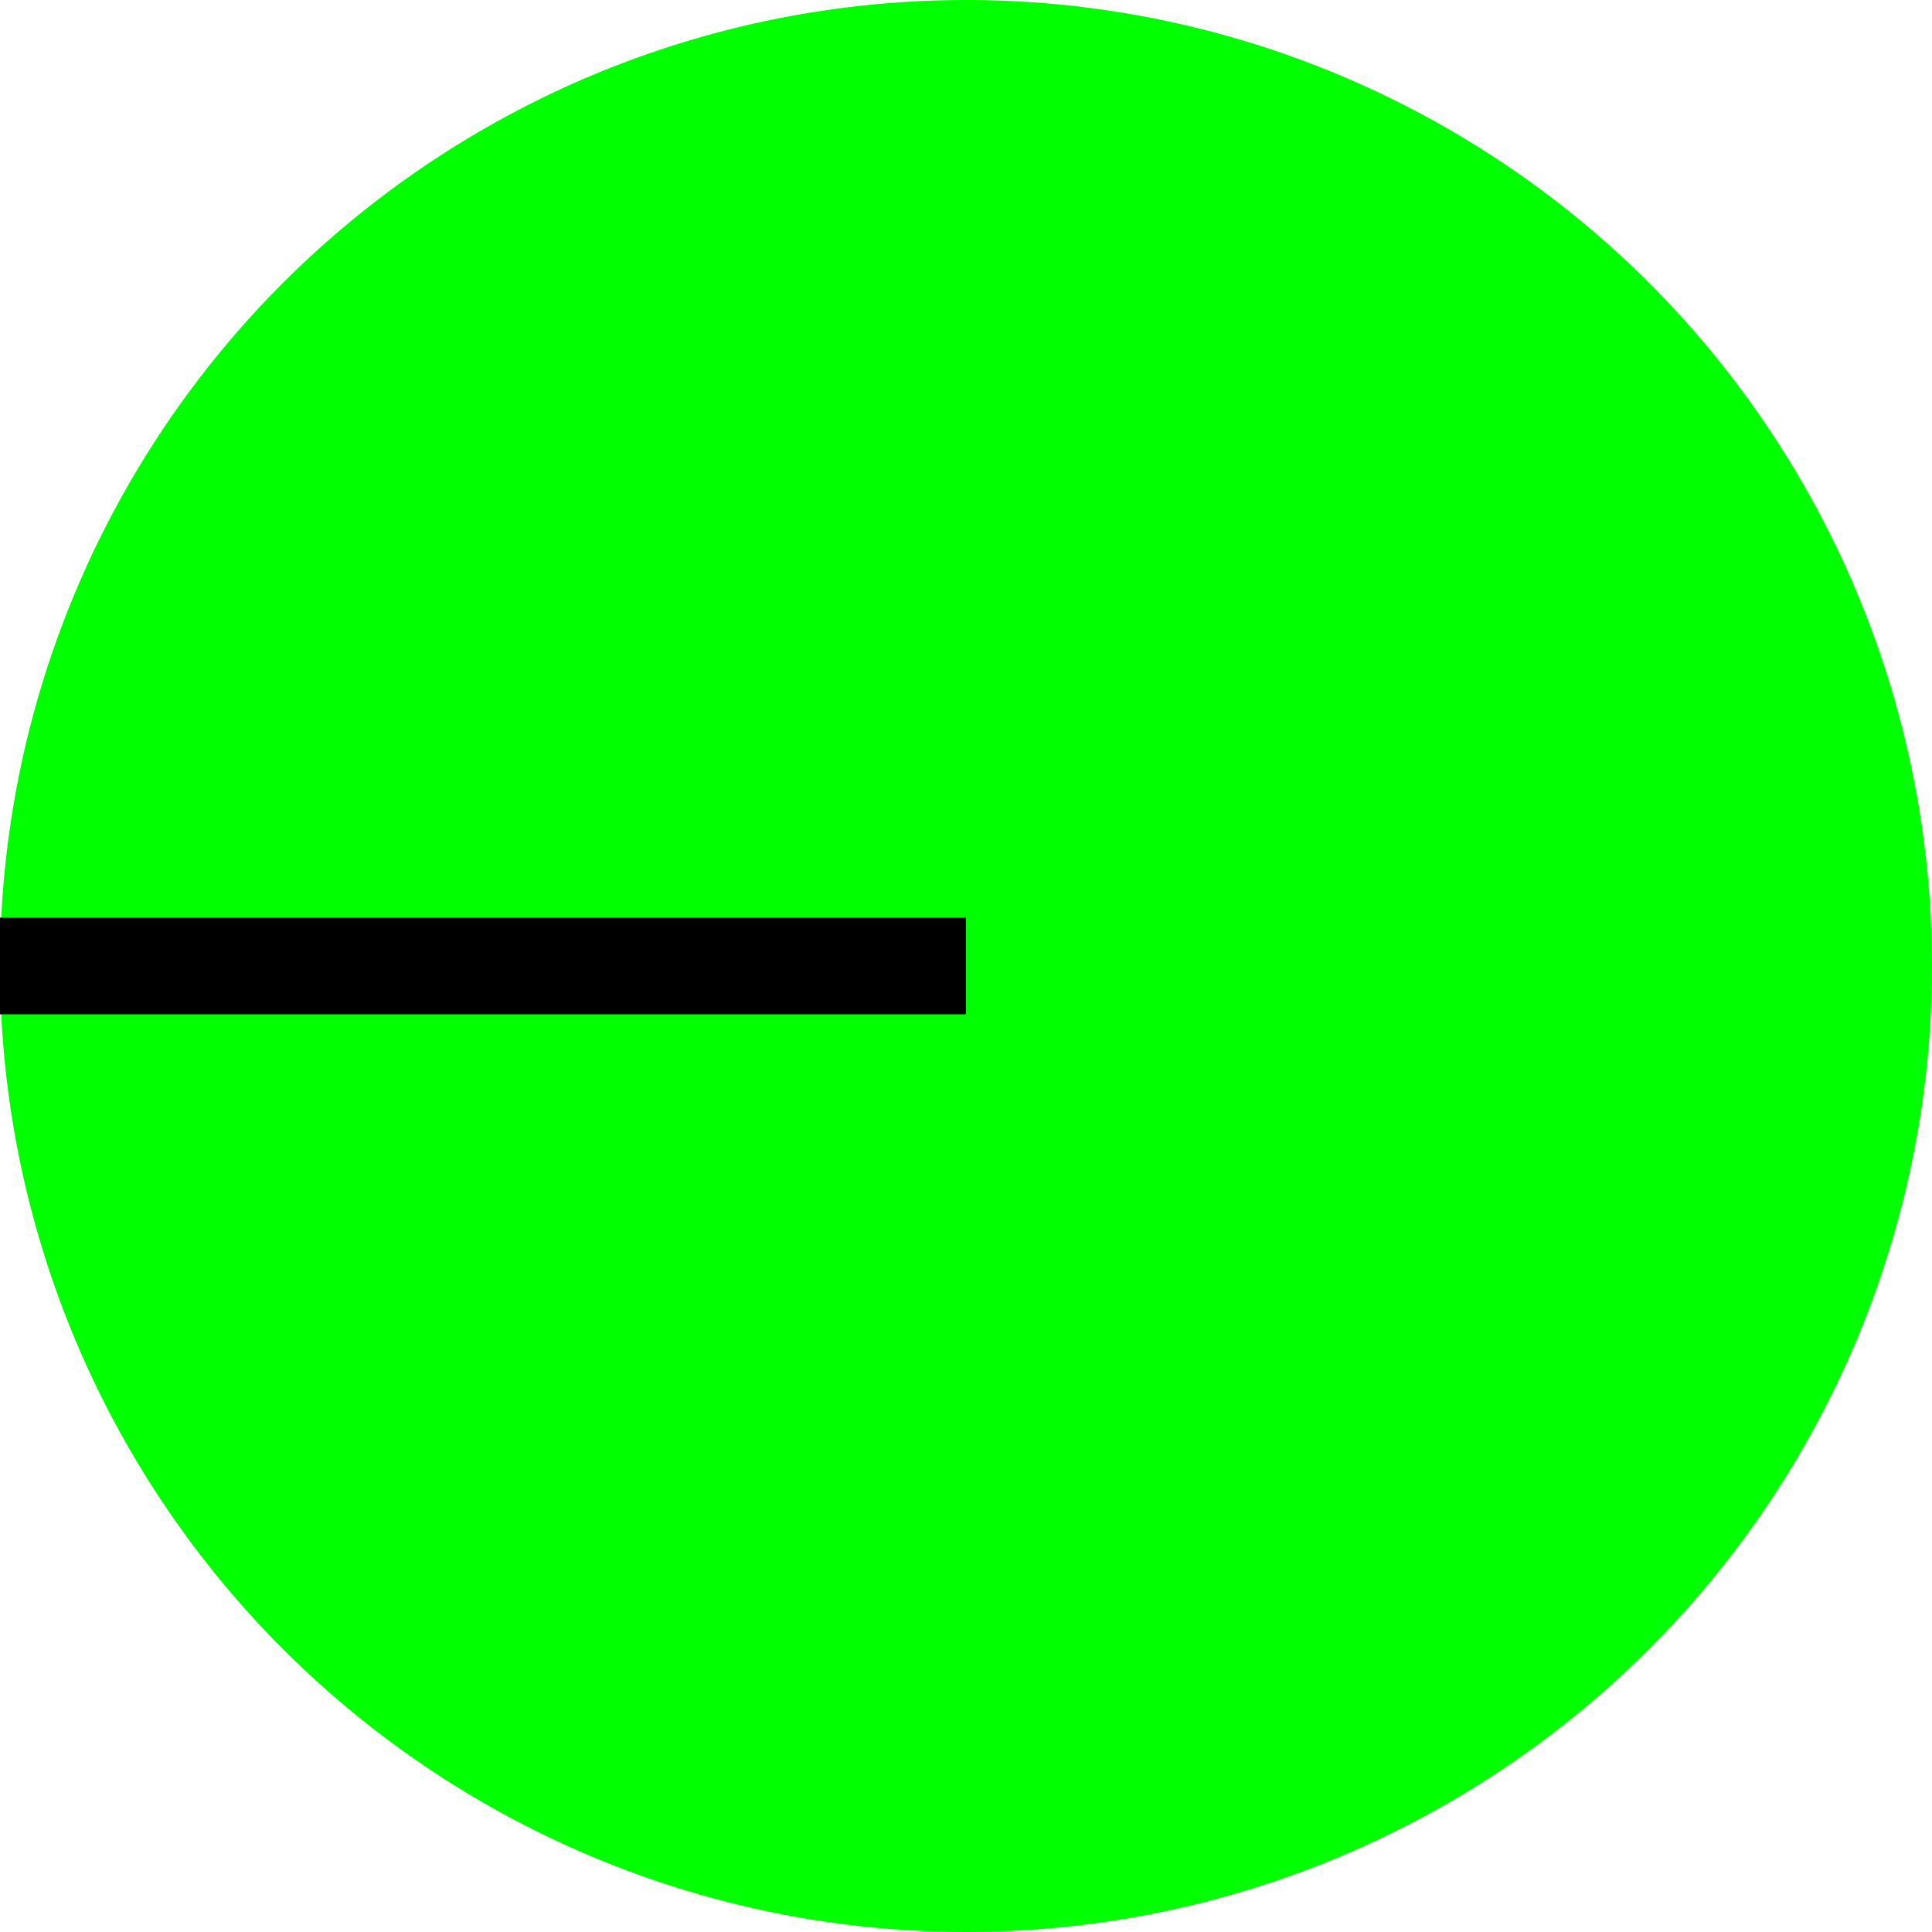 <?xml version="1.0" encoding="UTF-8"?>
<!DOCTYPE svg PUBLIC "-//W3C//DTD SVG 1.1//EN" "http://www.w3.org/Graphics/SVG/1.1/DTD/svg11.dtd">
<svg width="50" height="50" id="Her" xmlns="http://www.w3.org/2000/svg" viewBox="0 0 50 50">
<circle cx="25" cy="25" r="25" fill="#00FF00"/>
<g stroke="#000000" ><line x1="0" x2="25" y1="25" y2="25" stroke-width="2.5" /></g>
</svg>
